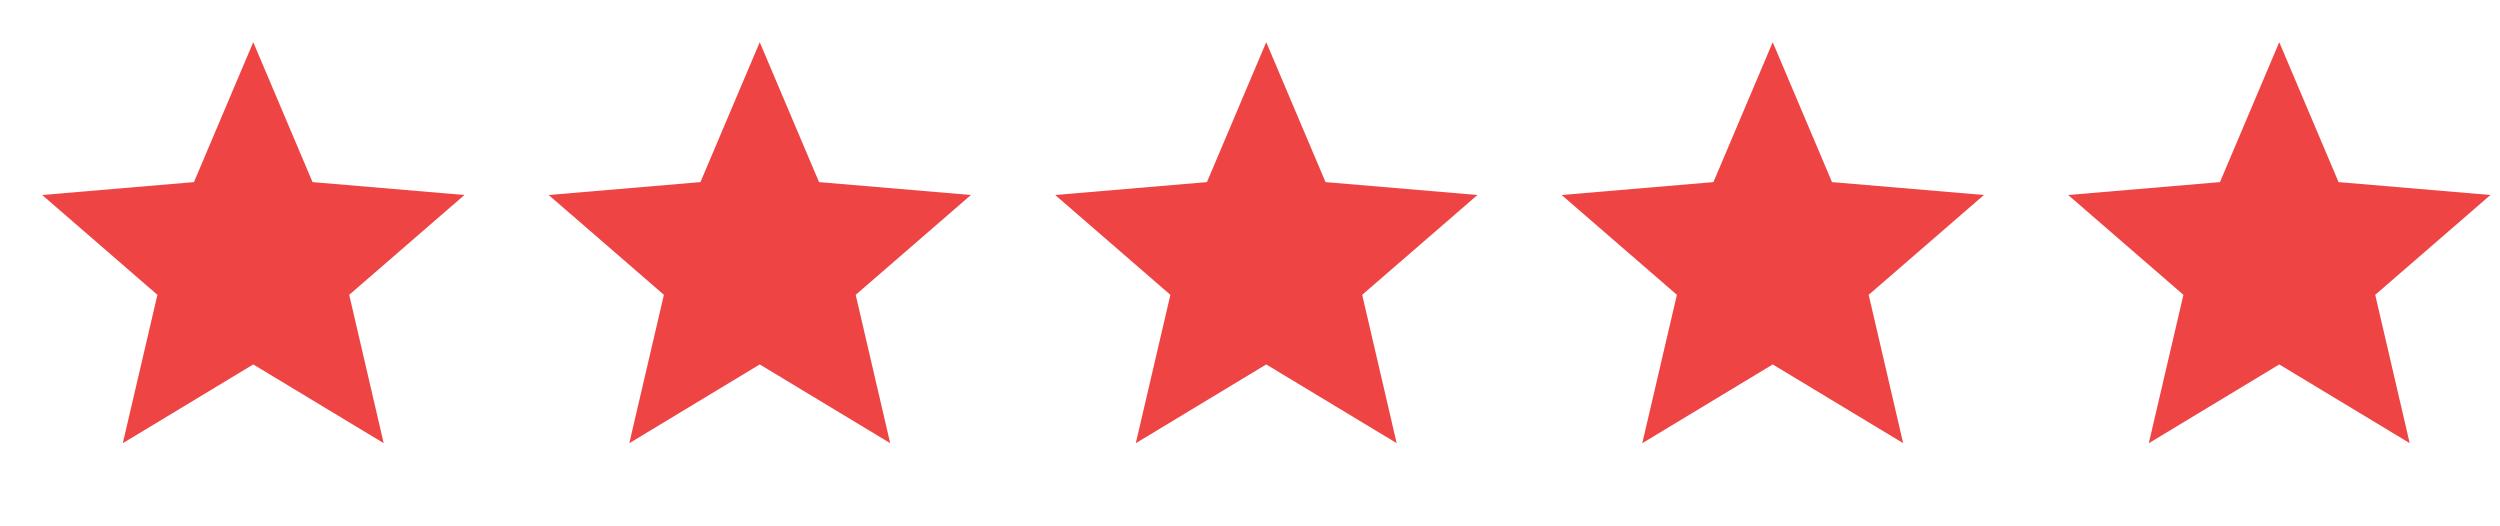 <svg width="57" height="12" viewBox="0 0 57 12" fill="none" xmlns="http://www.w3.org/2000/svg">
<path d="M5.774 8.309L8.748 10.104L7.962 6.722L10.589 4.446L7.126 4.152L5.774 0.962L4.422 4.152L0.962 4.446L3.589 6.722L2.8 10.105L5.774 8.309Z" fill="#EF4444"/>
<path d="M28.87 8.309L31.844 10.104L31.058 6.722L33.685 4.446L30.222 4.152L28.87 0.962L27.518 4.152L24.058 4.446L26.685 6.722L25.896 10.105L28.87 8.309Z" fill="#EF4444"/>
<path d="M17.322 8.309L20.296 10.104L19.51 6.722L22.137 4.446L18.674 4.152L17.322 0.962L15.97 4.152L12.51 4.446L15.137 6.722L14.348 10.105L17.322 8.309Z" fill="#EF4444"/>
<path d="M40.418 8.309L43.392 10.104L42.606 6.722L45.233 4.446L41.77 4.152L40.418 0.962L39.066 4.152L35.606 4.446L38.233 6.722L37.444 10.105L40.418 8.309Z" fill="#EF4444"/>
<path d="M51.967 8.309L54.941 10.104L54.155 6.722L56.782 4.446L53.319 4.152L51.967 0.962L50.615 4.152L47.155 4.446L49.782 6.722L48.993 10.105L51.967 8.309Z" fill="#EF4444"/>
</svg>
